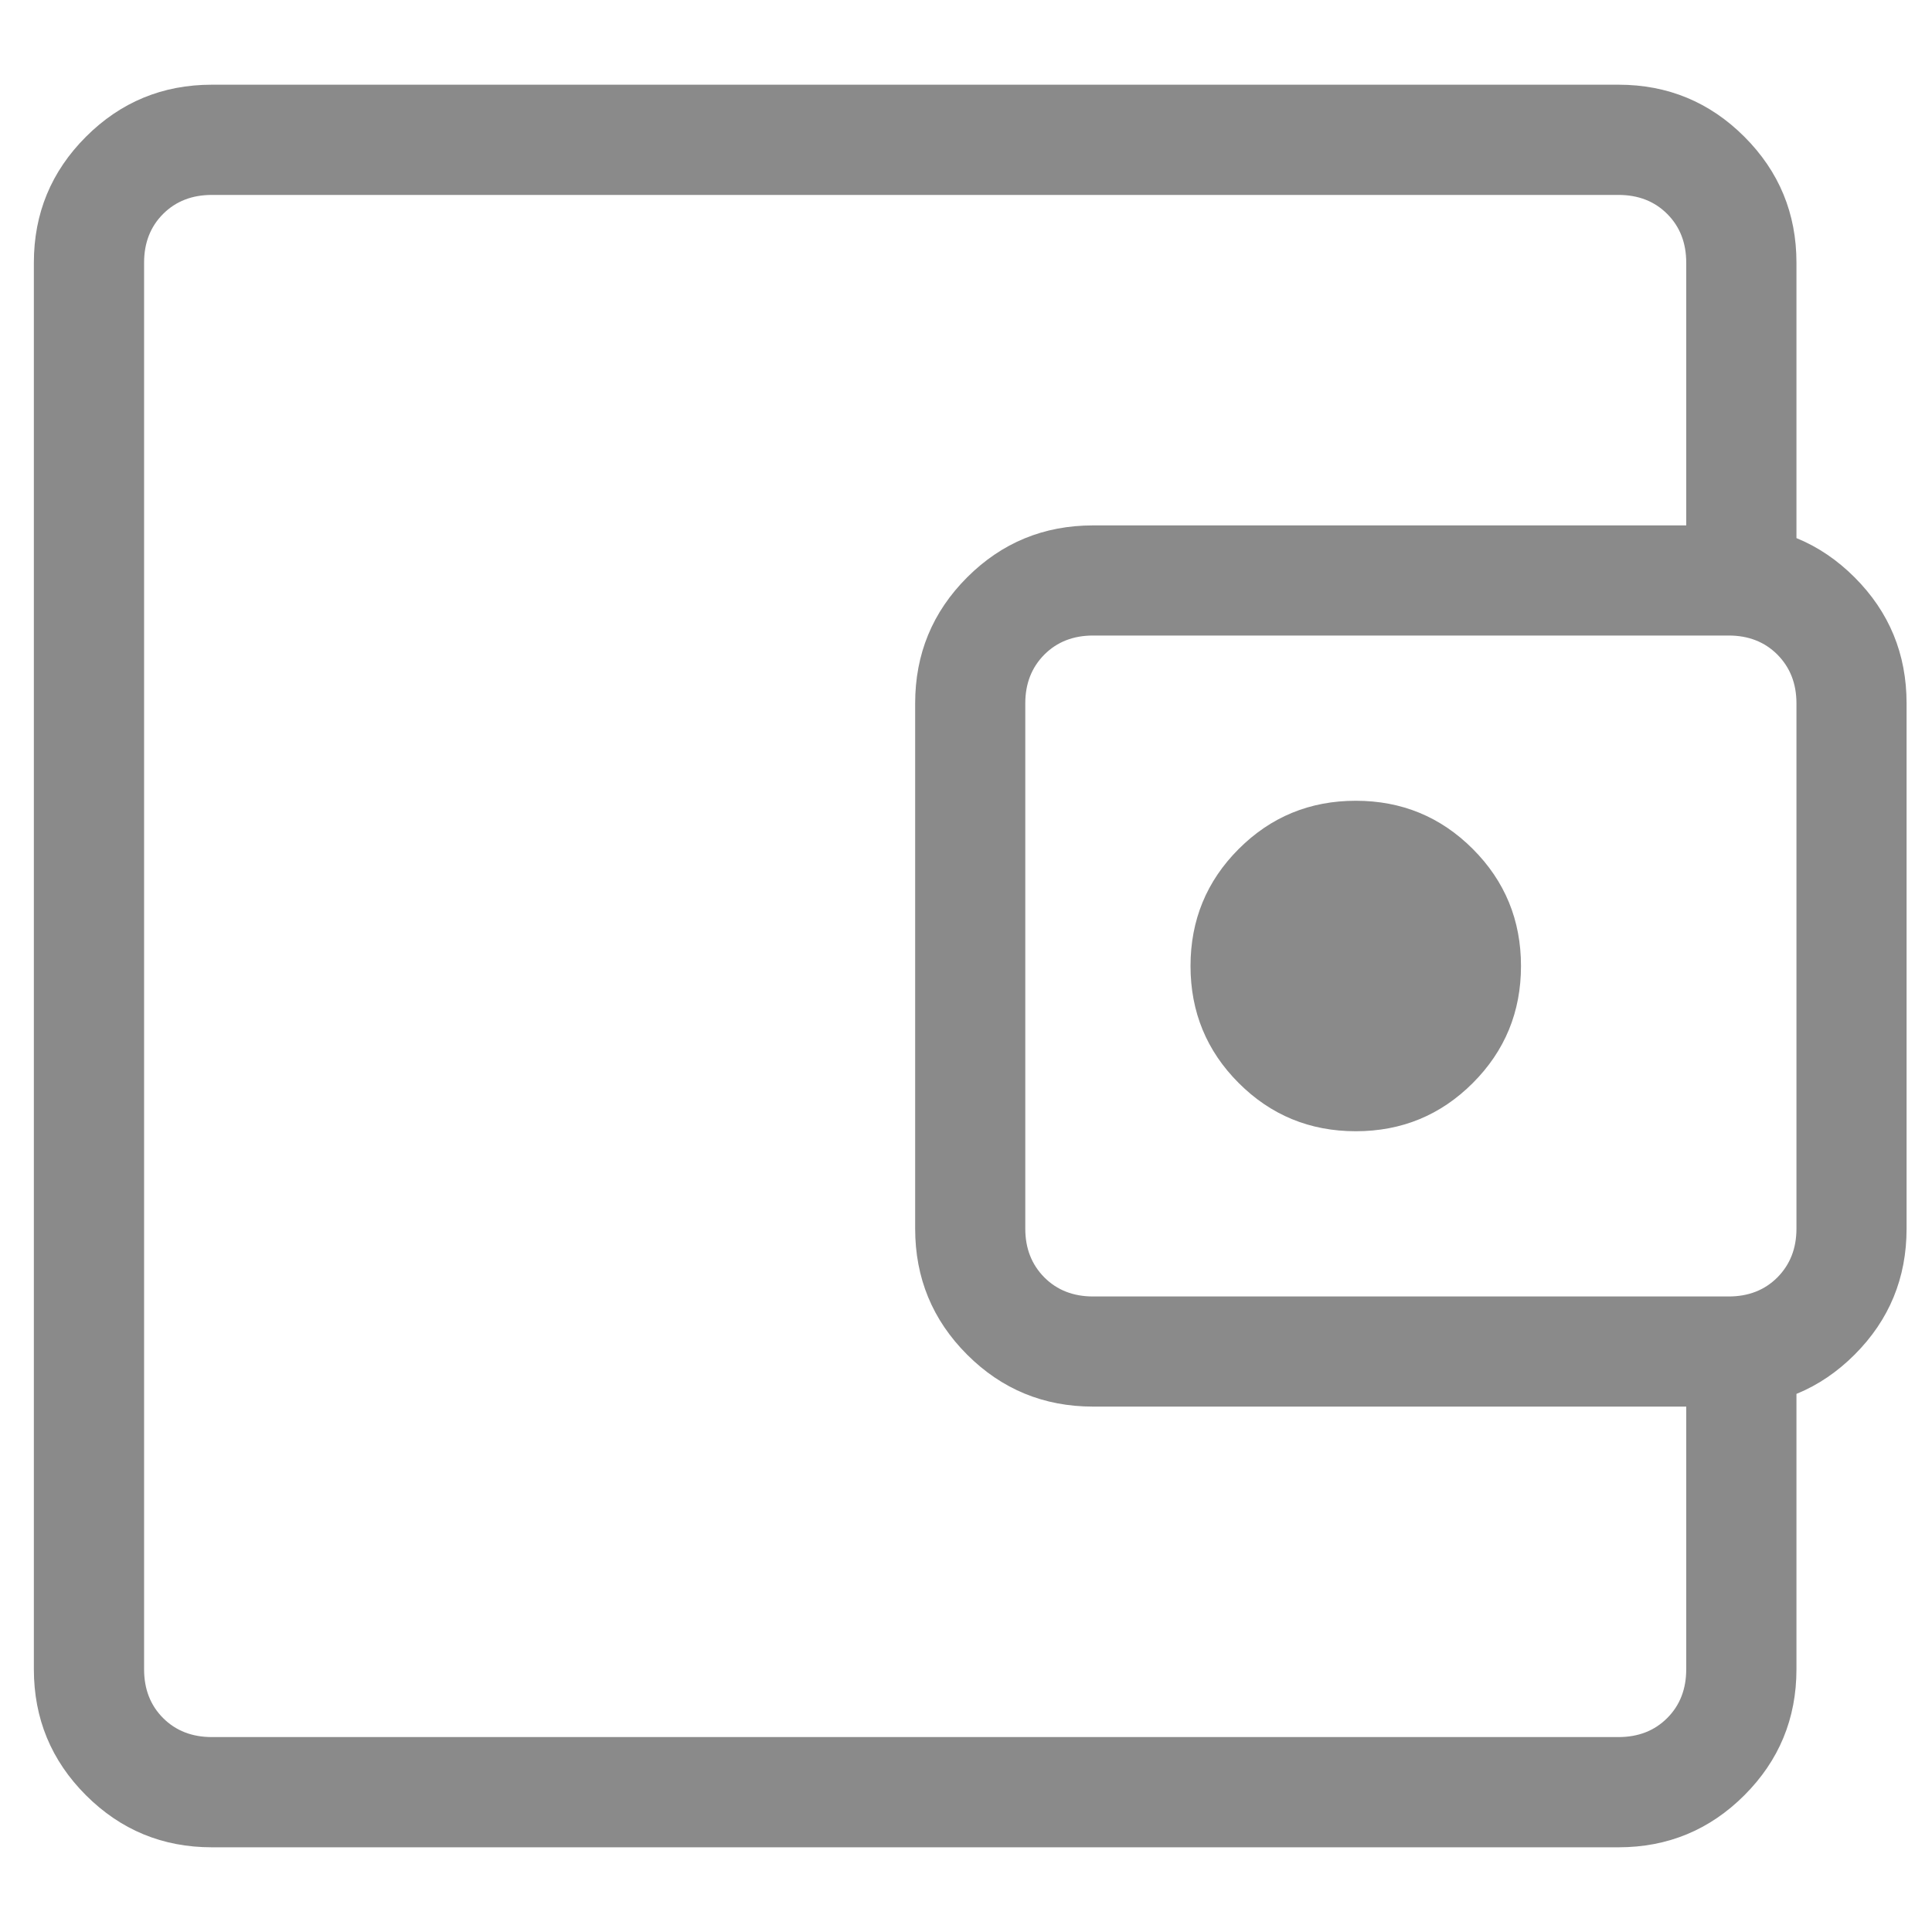<svg width="19" height="19" viewBox="0 0 19 19" fill="none" xmlns="http://www.w3.org/2000/svg">
<path d="M2.083 18.167C1.599 18.167 1.186 17.996 0.845 17.655C0.504 17.314 0.333 16.901 0.333 16.416V2.583C0.333 2.099 0.504 1.686 0.845 1.345C1.186 1.004 1.599 0.833 2.083 0.833H15.917C16.401 0.833 16.814 1.004 17.155 1.345C17.496 1.686 17.667 2.099 17.667 2.583V5.771H16.583V2.583C16.583 2.389 16.521 2.229 16.396 2.104C16.271 1.979 16.111 1.917 15.917 1.917H2.083C1.889 1.917 1.729 1.979 1.604 2.104C1.479 2.229 1.417 2.389 1.417 2.583V16.416C1.417 16.611 1.479 16.771 1.604 16.896C1.729 17.021 1.889 17.083 2.083 17.083H15.917C16.111 17.083 16.271 17.021 16.396 16.896C16.521 16.771 16.583 16.611 16.583 16.416V13.229H17.667V16.416C17.667 16.901 17.496 17.314 17.155 17.655C16.814 17.996 16.401 18.167 15.917 18.167H2.083ZM10.75 13.833C10.265 13.833 9.852 13.663 9.511 13.322C9.17 12.981 9 12.568 9 12.083V6.917C9 6.432 9.17 6.019 9.511 5.678C9.852 5.337 10.265 5.167 10.75 5.167H17C17.485 5.167 17.898 5.337 18.239 5.678C18.58 6.019 18.75 6.432 18.75 6.917V12.083C18.75 12.568 18.58 12.981 18.239 13.322C17.898 13.663 17.485 13.833 17 13.833H10.75ZM17 12.75C17.194 12.75 17.354 12.688 17.479 12.563C17.604 12.437 17.667 12.278 17.667 12.083V6.917C17.667 6.722 17.604 6.563 17.479 6.437C17.354 6.312 17.194 6.25 17 6.25H10.75C10.556 6.25 10.396 6.312 10.271 6.437C10.146 6.563 10.083 6.722 10.083 6.917V12.083C10.083 12.278 10.146 12.437 10.271 12.563C10.396 12.688 10.556 12.75 10.75 12.75H17ZM13.333 11.125C13.785 11.125 14.168 10.967 14.484 10.651C14.8 10.335 14.958 9.951 14.958 9.5C14.958 9.049 14.8 8.665 14.484 8.349C14.168 8.033 13.785 7.875 13.333 7.875C12.882 7.875 12.498 8.033 12.182 8.349C11.866 8.665 11.708 9.049 11.708 9.5C11.708 9.951 11.866 10.335 12.182 10.651C12.498 10.967 12.882 11.125 13.333 11.125Z" fill="#8A8A8A"/>
</svg>
